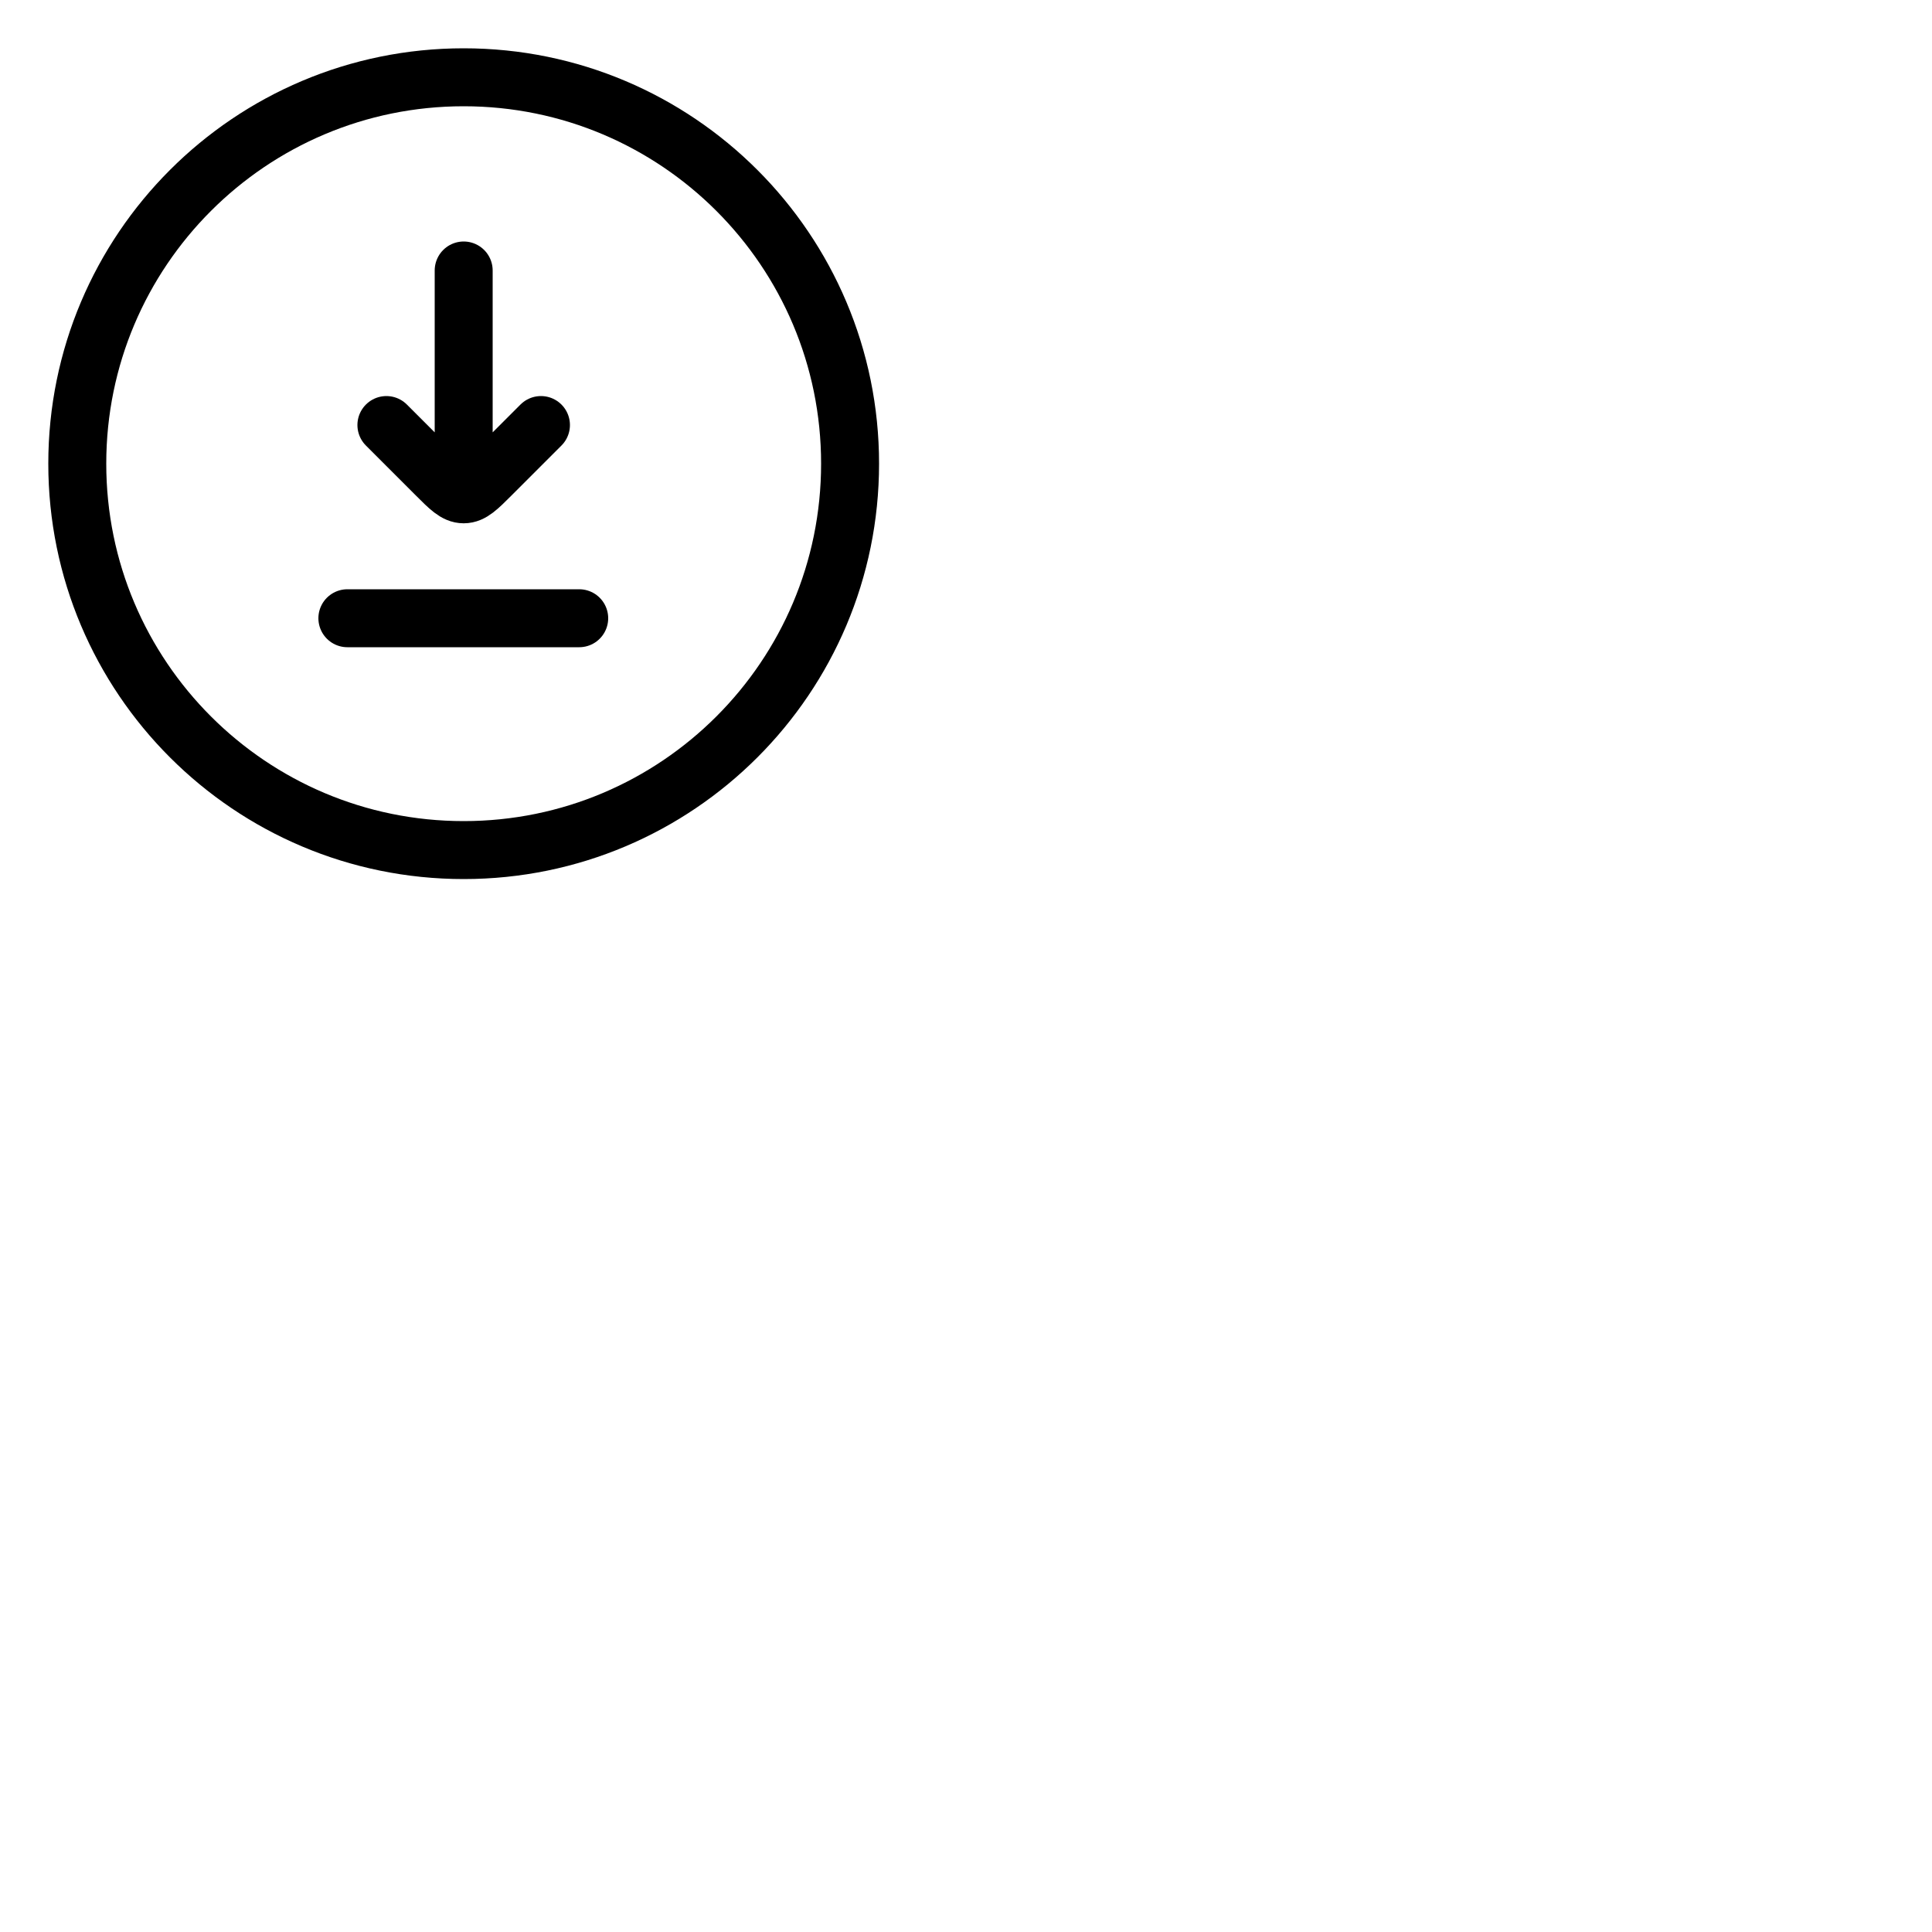 <svg xmlns="http://www.w3.org/2000/svg" viewBox="0 0 50 50" width="40" height="40" color="#000000" fill="none">
    <path d="M12 22C17.523 22 22 17.523 22 12C22 6.477 17.523 2 12 2C6.477 2 2 6.477 2 12C2 17.523 6.477 22 12 22Z" stroke="currentColor" stroke-width="1.5" />
    <path d="M12 7V12.5M10 11L11.293 12.293C11.626 12.626 11.793 12.793 12 12.793C12.207 12.793 12.374 12.626 12.707 12.293L14 11" stroke="currentColor" stroke-width="1.5" stroke-linecap="round" stroke-linejoin="round" />
    <path d="M8.99 16H14.99" stroke="currentColor" stroke-width="1.5" stroke-linecap="round" stroke-linejoin="round" />
</svg>